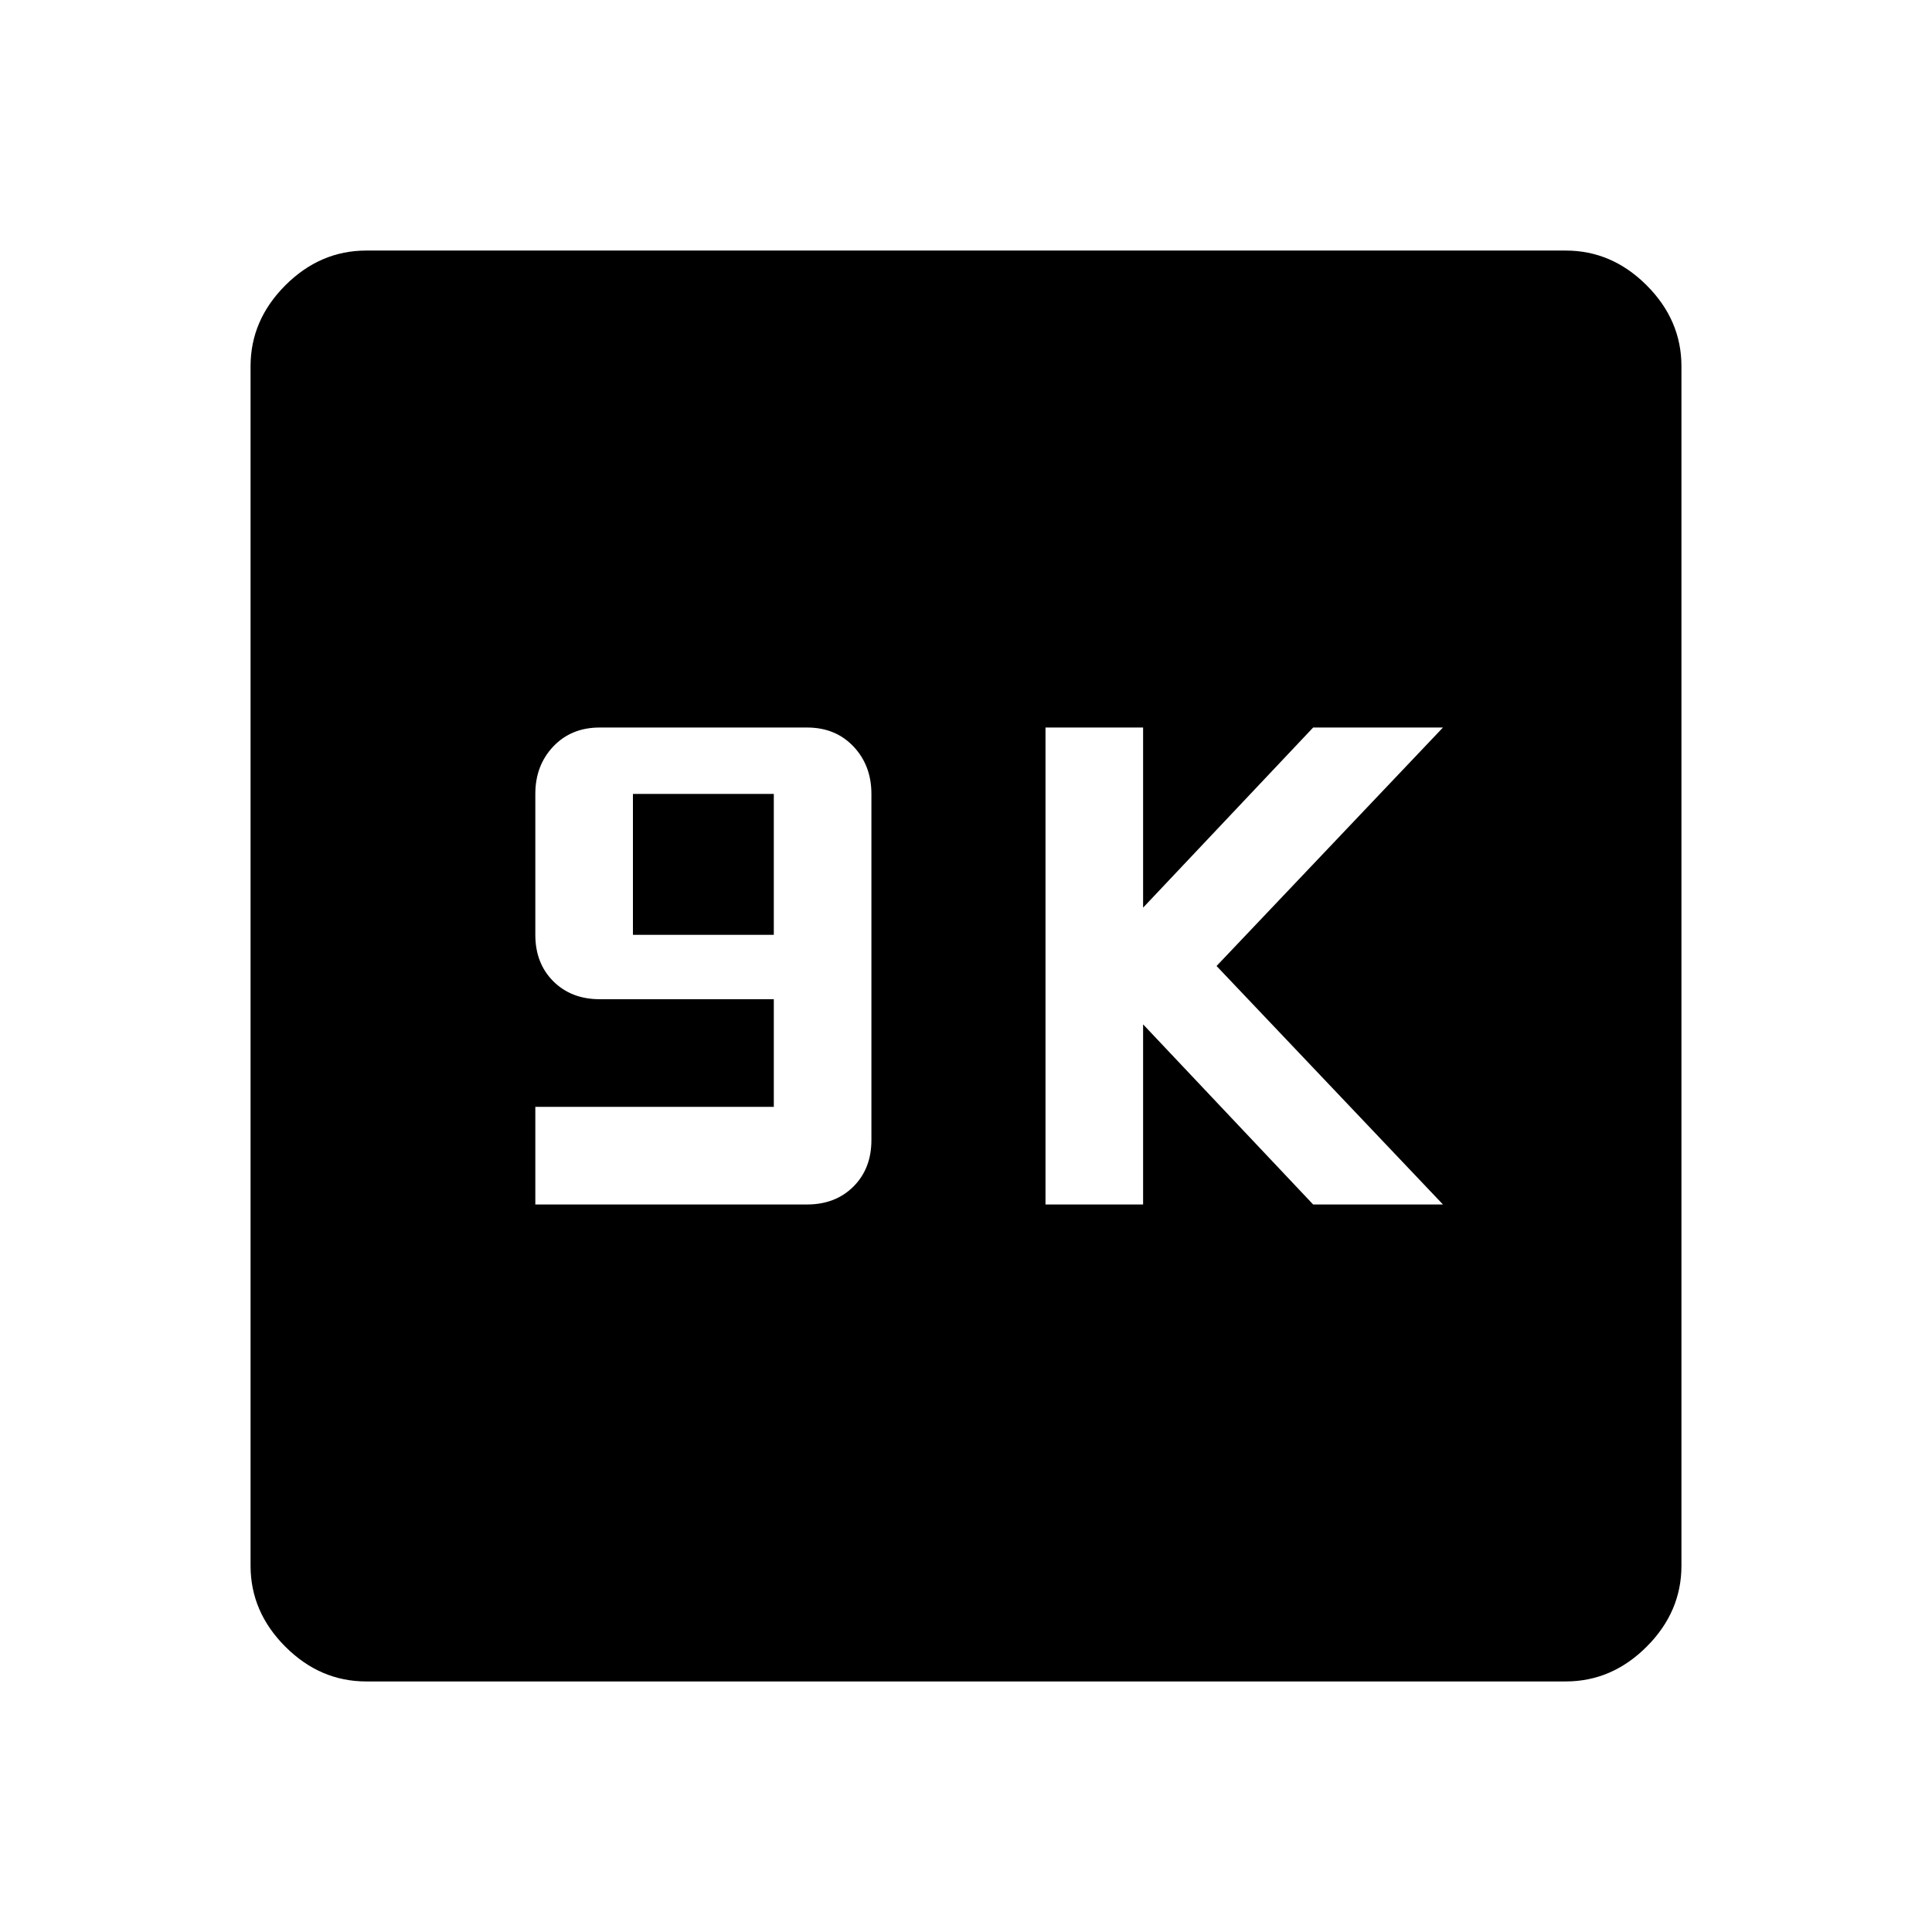 <svg xmlns="http://www.w3.org/2000/svg" height="48" viewBox="0 -960 960 960" width="48"><path d="M266-361.5h135q14.15 0 23.08-8.92 8.92-8.93 8.92-23.08v-172q0-14.15-8.92-23.58-8.93-9.42-23.08-9.42H298q-14.15 0-23.08 9.42-8.92 9.43-8.92 23.58v70q0 14.15 8.92 23.08 8.93 8.92 23.08 8.92h86.5v53.5H266v48.5Zm48.5-134v-70h70v70h-70Zm205 134H568V-451l84.5 89.5H717L604.5-480 717-598.5h-64.5L568-509v-89.5h-48.5v237ZM182-124.5q-22.94 0-40.22-17.28Q124.5-159.06 124.5-182v-596q0-22.94 17.28-40.22Q159.06-835.5 182-835.5h596q22.94 0 40.22 17.28Q835.5-800.94 835.5-778v596q0 22.94-17.28 40.22Q800.94-124.5 778-124.5H182Z"/></svg>